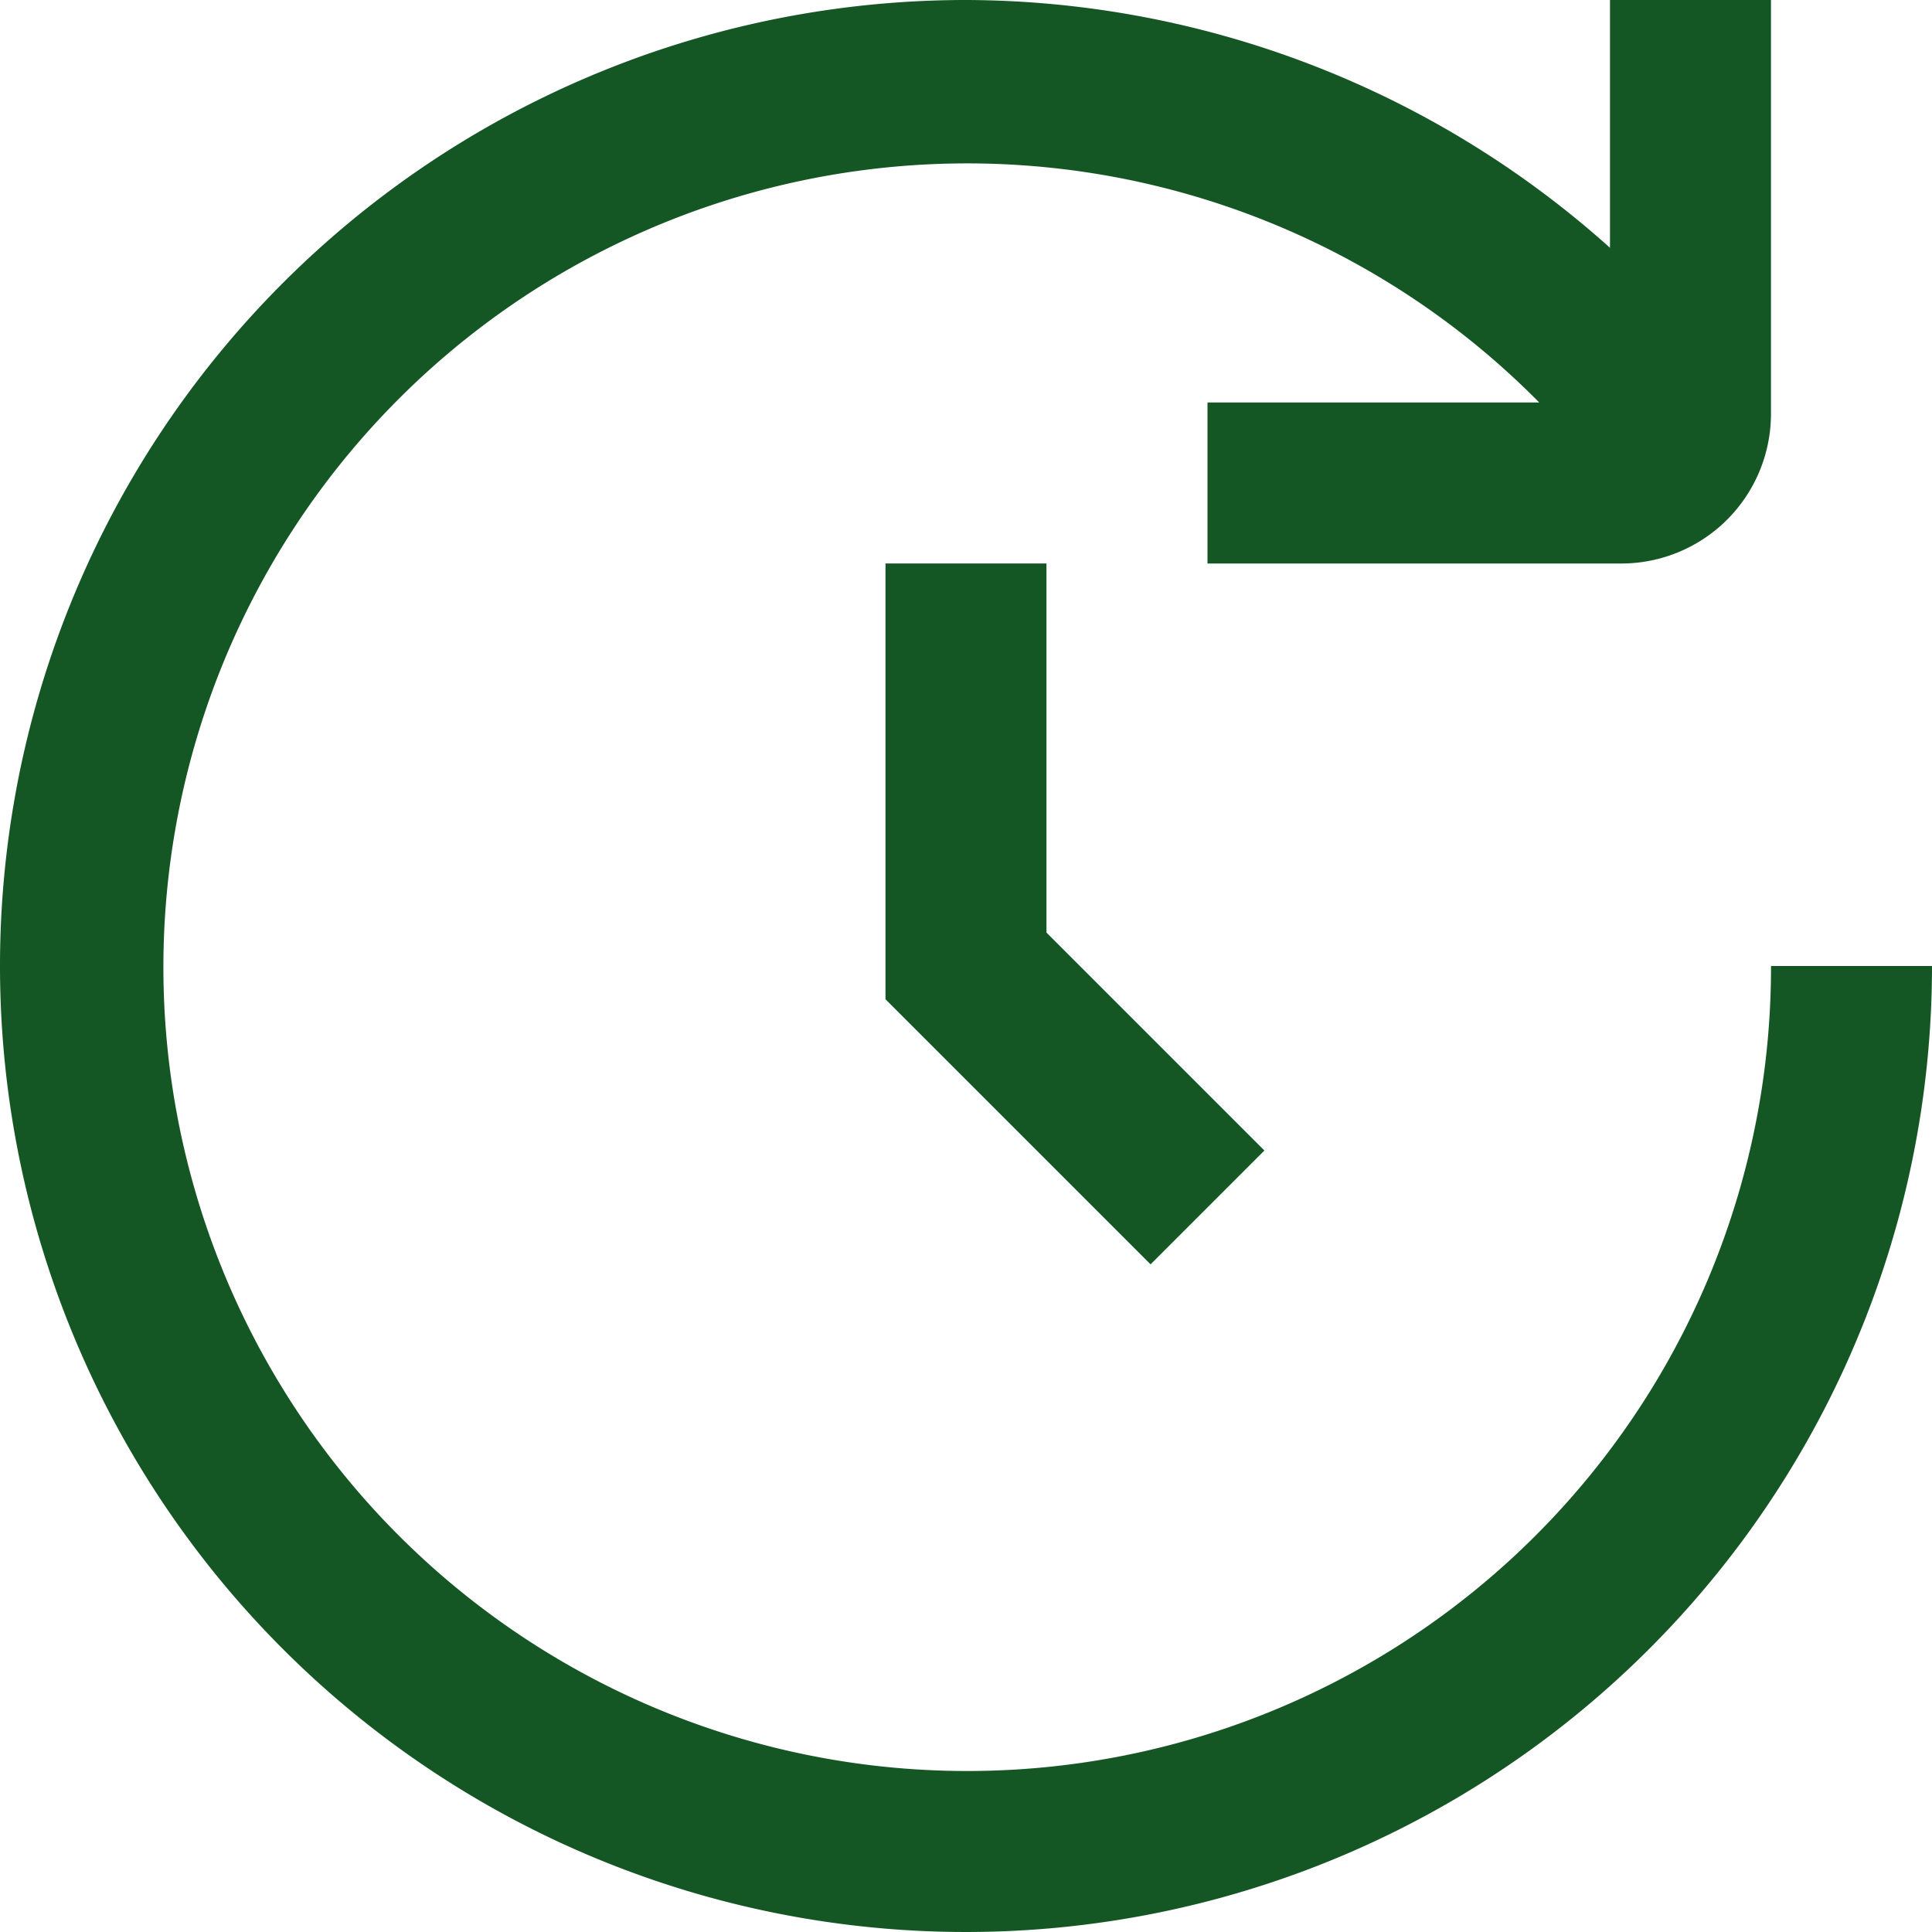 <svg xmlns="http://www.w3.org/2000/svg" xmlns:xlink="http://www.w3.org/1999/xlink" width="40" height="40" viewBox="0 0 40 40">
  <defs>
    <clipPath id="clip-path">
      <rect id="Rectangle_1925" data-name="Rectangle 1925" width="40" height="40" fill="#155724"/>
    </clipPath>
  </defs>
  <g id="Group_173613" data-name="Group 173613" clip-path="url(#clip-path)">
    <path id="Path_83334" data-name="Path 83334" d="M20,0A20.05,20.05,0,0,1,33.333,5.13V0h3.333V8.572a3.1,3.1,0,0,1-3.095,3.095H25V8.333h6.868A16.642,16.642,0,1,0,36.667,20H40A20,20,0,1,1,20,0Z" transform="translate(0)" fill="#155724"/>
    <path id="Path_83335" data-name="Path 83335" d="M11,7v9.023l5.488,5.488,2.357-2.357-4.512-4.512V7Z" transform="translate(7.333 4.666)" fill="#155724"/>
  </g>
</svg>
